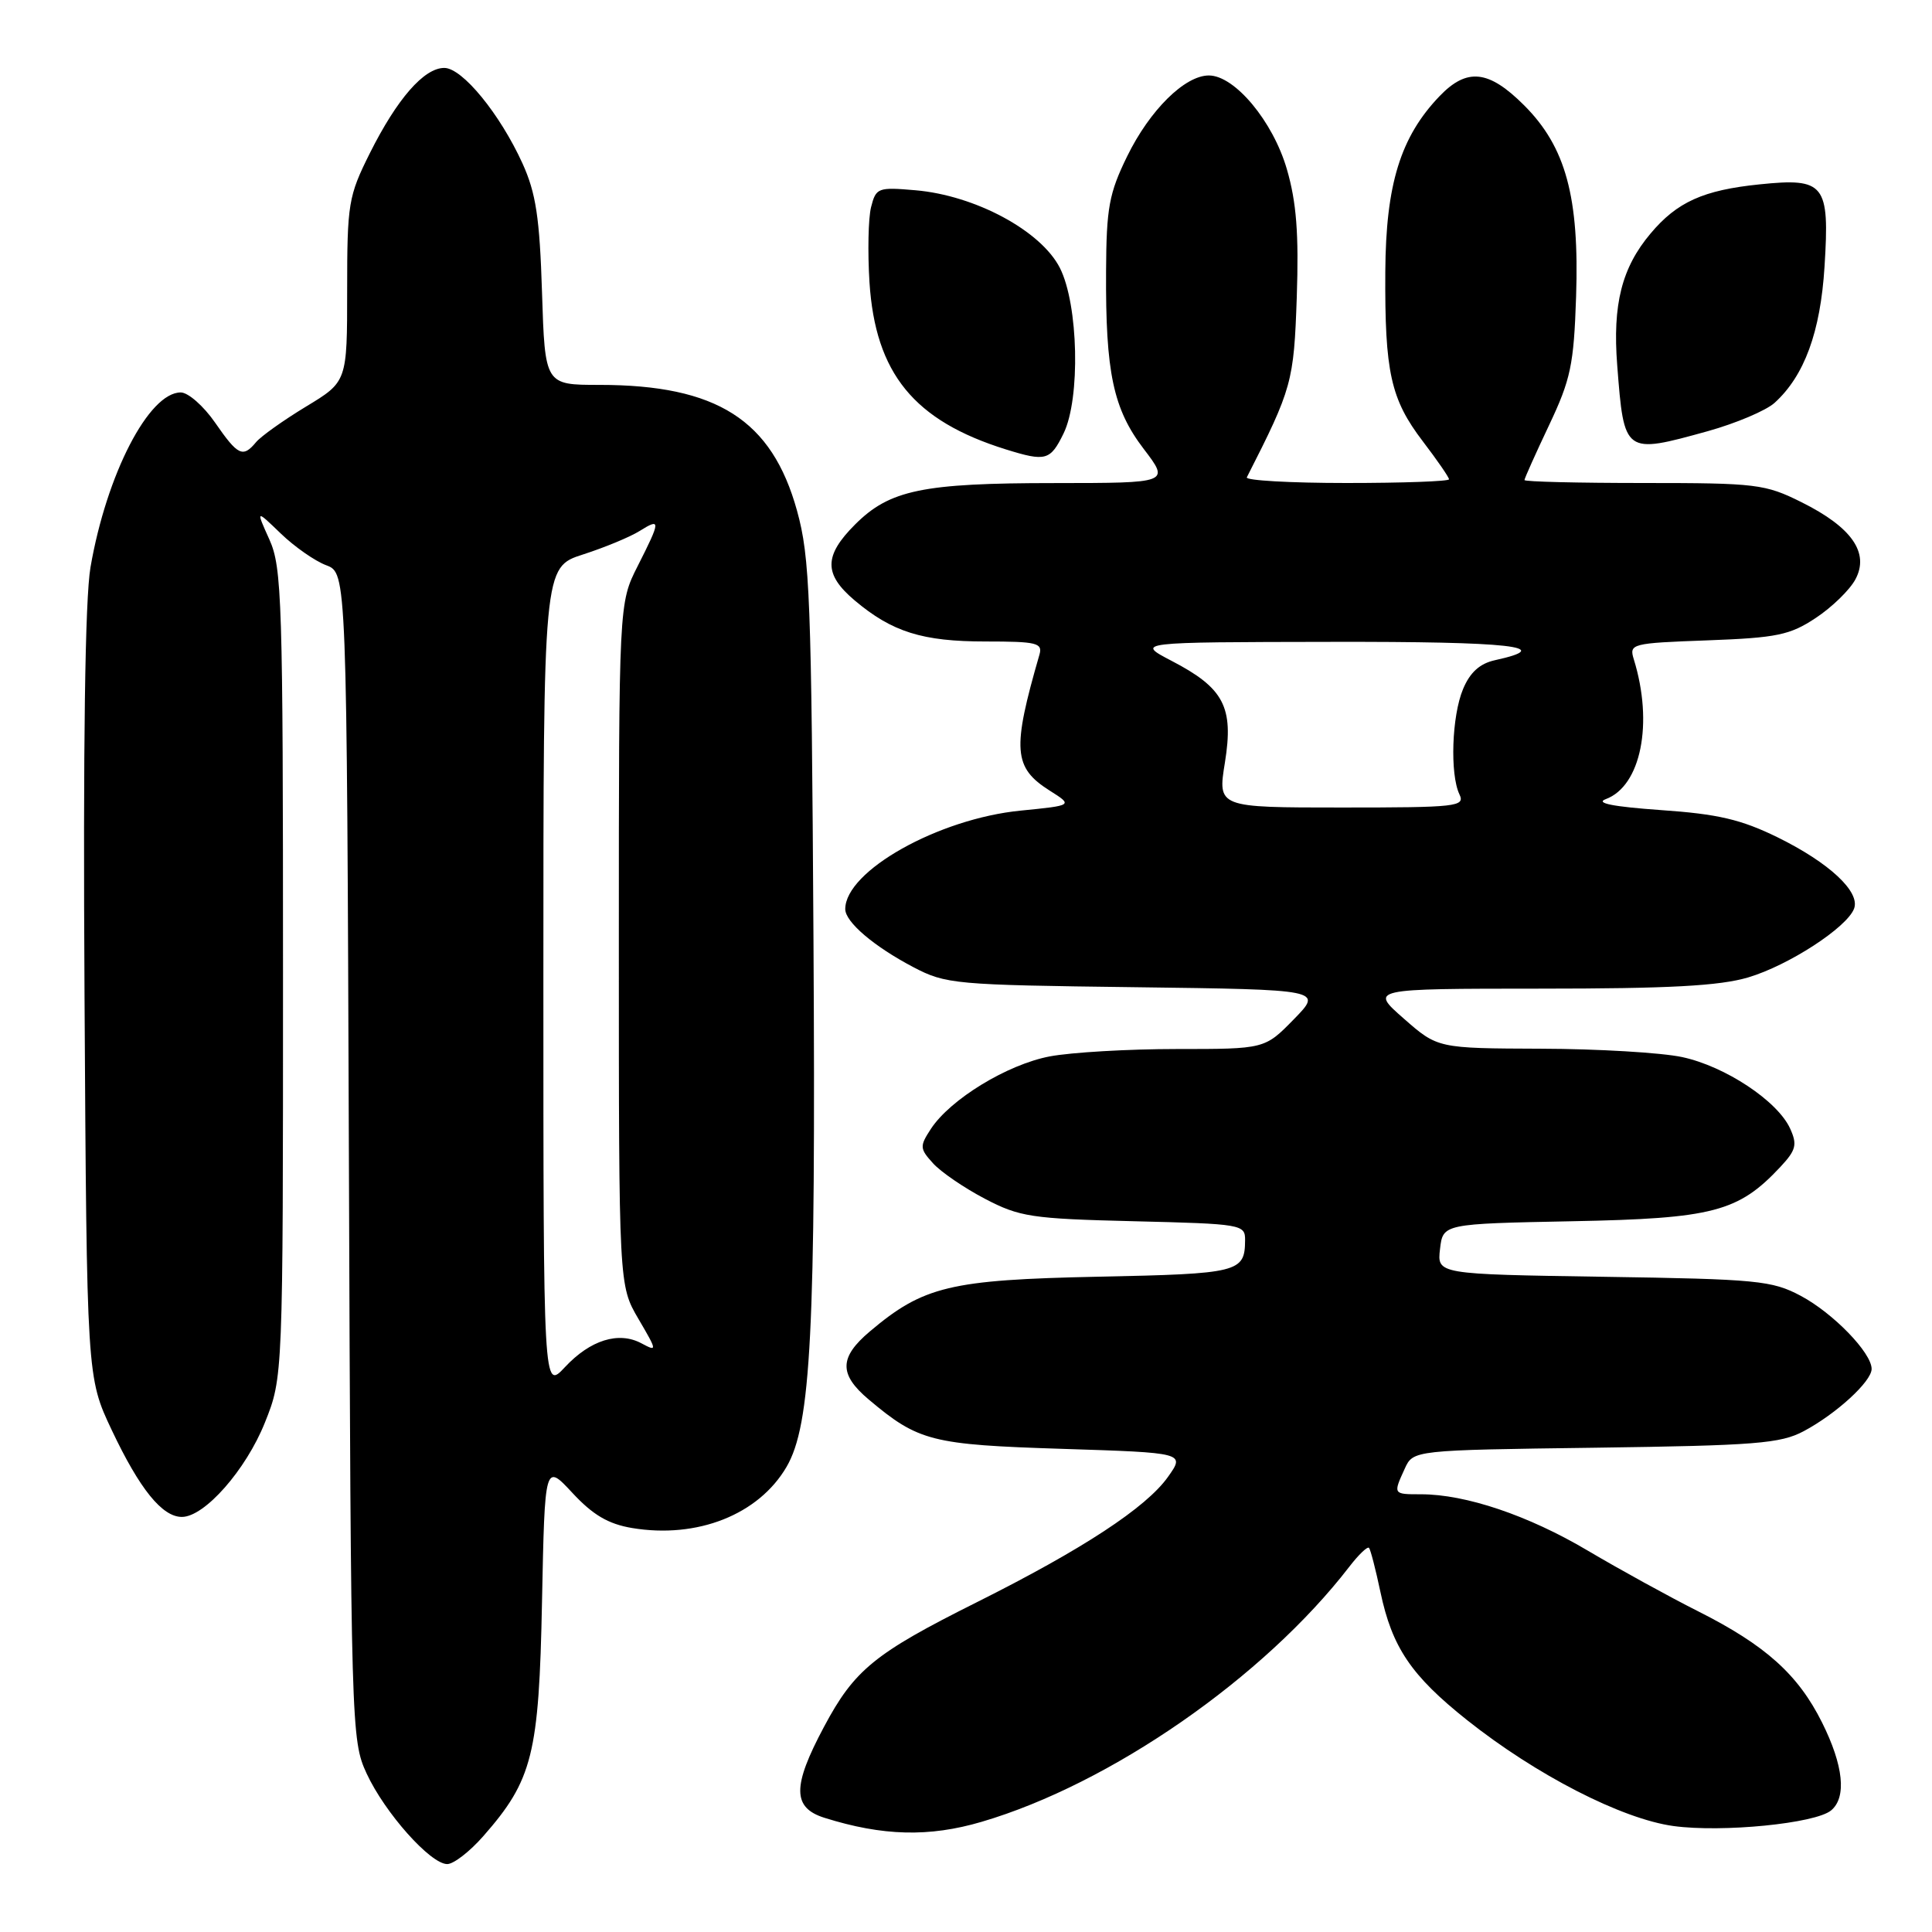 <?xml version="1.0" encoding="UTF-8" standalone="no"?>
<!DOCTYPE svg PUBLIC "-//W3C//DTD SVG 1.1//EN" "http://www.w3.org/Graphics/SVG/1.1/DTD/svg11.dtd" >
<svg xmlns="http://www.w3.org/2000/svg" xmlns:xlink="http://www.w3.org/1999/xlink" version="1.1" viewBox="0 0 256 256">
 <g >
 <path fill="currentColor"
d=" M 64.04 243.30 C 70.57 235.86 71.42 232.49 71.82 212.19 C 72.19 193.88 72.19 193.88 75.85 197.82 C 78.56 200.74 80.60 201.94 83.75 202.47 C 92.40 203.91 100.52 200.70 104.22 194.37 C 107.47 188.80 108.10 176.47 107.79 124.50 C 107.52 79.13 107.32 73.87 105.61 67.67 C 102.28 55.64 95.00 51.00 79.42 51.00 C 72.21 51.00 72.21 51.00 71.82 38.75 C 71.51 28.83 71.01 25.58 69.24 21.67 C 66.25 15.10 61.26 9.00 58.87 9.00 C 56.18 9.00 52.61 13.10 49.01 20.29 C 46.16 26.00 46.00 26.96 46.00 38.45 C 46.00 50.58 46.00 50.58 40.54 53.88 C 37.54 55.70 34.56 57.82 33.92 58.60 C 32.18 60.69 31.53 60.38 28.50 56.00 C 26.98 53.80 24.93 52.00 23.95 52.00 C 19.72 52.00 14.12 62.84 11.99 75.17 C 11.27 79.36 11.00 98.61 11.20 132.00 C 11.50 182.50 11.50 182.50 14.81 189.50 C 18.51 197.32 21.49 201.00 24.10 201.00 C 27.11 201.00 32.59 194.77 35.10 188.50 C 37.50 182.50 37.50 182.50 37.50 129.00 C 37.50 79.60 37.36 75.19 35.70 71.50 C 33.90 67.51 33.90 67.51 37.20 70.69 C 39.01 72.44 41.73 74.34 43.23 74.90 C 45.95 75.93 45.95 75.93 46.23 153.22 C 46.50 229.15 46.54 230.58 48.58 235.00 C 51.00 240.22 57.04 247.00 59.26 247.00 C 60.11 247.00 62.25 245.34 64.04 243.30 Z  M 130.07 241.40 C 147.15 236.38 167.48 222.27 178.79 207.60 C 180.02 206.00 181.19 204.88 181.40 205.10 C 181.60 205.32 182.28 207.94 182.91 210.93 C 184.46 218.29 186.98 222.02 194.38 227.91 C 203.54 235.19 214.89 241.02 221.75 241.96 C 228.21 242.84 240.55 241.62 242.63 239.89 C 244.71 238.16 244.28 233.95 241.43 228.24 C 238.26 221.88 233.94 218.00 225.00 213.50 C 221.21 211.59 214.62 207.97 210.36 205.45 C 202.49 200.79 194.21 198.00 188.29 198.00 C 184.58 198.00 184.58 198.01 186.13 194.62 C 187.25 192.15 187.25 192.15 211.38 191.83 C 232.60 191.54 235.92 191.28 239.00 189.64 C 243.32 187.34 248.00 183.05 248.00 181.39 C 248.00 179.25 242.91 174.00 238.62 171.71 C 234.80 169.68 232.89 169.49 212.46 169.18 C 190.42 168.84 190.42 168.84 190.81 165.50 C 191.20 162.16 191.20 162.16 208.35 161.82 C 227.00 161.46 230.34 160.58 235.92 154.61 C 237.99 152.39 238.17 151.67 237.20 149.54 C 235.54 145.89 228.60 141.29 222.90 140.07 C 220.15 139.48 211.74 138.98 204.20 138.96 C 190.50 138.91 190.50 138.91 186.00 134.96 C 181.50 131.01 181.50 131.01 204.07 131.00 C 221.14 131.00 227.86 130.64 231.65 129.51 C 237.00 127.92 244.71 122.91 245.67 120.41 C 246.53 118.18 242.39 114.32 235.54 110.95 C 230.70 108.58 227.63 107.86 220.07 107.34 C 213.74 106.89 211.34 106.42 212.77 105.89 C 217.44 104.16 219.11 95.84 216.49 87.37 C 215.85 85.30 216.15 85.22 226.27 84.85 C 235.45 84.51 237.18 84.15 240.60 81.88 C 242.75 80.46 245.11 78.16 245.85 76.77 C 247.74 73.25 245.37 69.86 238.72 66.55 C 233.89 64.14 232.74 64.00 217.80 64.00 C 209.11 64.00 202.00 63.83 202.00 63.61 C 202.00 63.40 203.46 60.14 205.25 56.36 C 208.13 50.28 208.54 48.34 208.84 39.31 C 209.28 26.11 207.48 19.48 201.96 13.96 C 197.26 9.26 194.38 8.95 190.74 12.75 C 185.57 18.15 183.63 24.43 183.56 36.00 C 183.48 49.34 184.27 52.89 188.54 58.49 C 190.44 60.98 192.00 63.24 192.00 63.51 C 192.00 63.78 185.89 64.00 178.42 64.00 C 170.95 64.00 165.00 63.66 165.21 63.25 C 171.21 51.46 171.44 50.62 171.83 39.36 C 172.11 30.97 171.79 26.80 170.52 22.43 C 168.68 16.08 163.61 10.00 160.18 10.00 C 156.99 10.00 152.35 14.59 149.36 20.70 C 146.96 25.60 146.60 27.54 146.56 35.91 C 146.48 49.37 147.50 54.19 151.56 59.50 C 154.99 64.00 154.99 64.00 139.74 64.01 C 122.23 64.01 117.88 64.92 113.30 69.50 C 109.15 73.65 109.14 76.09 113.25 79.56 C 118.21 83.74 122.22 85.00 130.58 85.00 C 137.39 85.00 138.18 85.19 137.73 86.75 C 134.09 99.33 134.27 101.71 139.09 104.76 C 142.19 106.72 142.19 106.72 135.25 107.41 C 124.35 108.48 112.00 115.41 112.00 120.46 C 112.00 122.17 115.79 125.40 121.00 128.14 C 125.32 130.41 126.47 130.51 150.39 130.81 C 175.28 131.13 175.28 131.13 171.44 135.06 C 167.59 139.00 167.59 139.00 155.93 139.00 C 149.52 139.00 141.94 139.44 139.09 139.98 C 133.47 141.05 125.93 145.65 123.35 149.58 C 121.85 151.88 121.86 152.19 123.62 154.13 C 124.65 155.28 127.75 157.40 130.50 158.84 C 135.11 161.25 136.65 161.49 150.25 161.82 C 164.59 162.17 165.00 162.24 164.98 164.34 C 164.95 168.59 164.18 168.79 145.50 169.17 C 125.89 169.58 122.35 170.43 115.25 176.43 C 111.18 179.87 111.15 182.11 115.12 185.45 C 121.70 190.99 123.44 191.43 140.76 191.98 C 157.03 192.50 157.03 192.50 154.76 195.70 C 151.88 199.76 143.47 205.28 129.42 212.31 C 115.86 219.09 113.21 221.25 109.17 228.84 C 104.97 236.71 104.99 239.53 109.25 240.87 C 116.96 243.29 123.11 243.45 130.07 241.40 Z  M 140.93 57.43 C 143.18 52.81 142.90 40.35 140.44 35.50 C 137.94 30.58 129.22 25.89 121.30 25.21 C 116.33 24.78 116.07 24.88 115.42 27.45 C 115.05 28.93 114.96 33.41 115.21 37.40 C 115.99 49.48 121.10 55.75 133.29 59.55 C 138.57 61.19 139.17 61.03 140.93 57.43 Z  M 226.30 57.13 C 230.02 56.09 234.00 54.41 235.14 53.38 C 239.09 49.80 241.22 43.99 241.76 35.32 C 242.45 24.37 241.79 23.54 233.15 24.43 C 225.70 25.19 222.22 26.76 218.71 30.94 C 214.89 35.47 213.66 40.34 214.29 48.41 C 215.20 60.19 215.22 60.20 226.30 57.13 Z  M 72.00 129.69 C 72.00 75.16 72.00 75.16 77.25 73.47 C 80.14 72.54 83.51 71.14 84.75 70.36 C 87.58 68.59 87.56 68.96 84.50 75.00 C 82.00 79.93 82.00 79.93 82.00 125.13 C 82.00 170.32 82.00 170.32 84.59 174.75 C 87.09 179.02 87.11 179.13 85.00 178.00 C 81.98 176.38 78.22 177.55 74.85 181.16 C 72.00 184.21 72.00 184.21 72.00 129.69 Z  M 162.31 101.03 C 163.49 93.67 162.18 91.17 155.23 87.56 C 150.50 85.09 150.50 85.09 176.31 85.05 C 200.27 85.00 206.30 85.68 198.09 87.48 C 196.08 87.92 194.78 89.10 193.86 91.31 C 192.37 94.87 192.11 102.57 193.38 105.25 C 194.16 106.88 193.08 107.00 177.78 107.00 C 161.34 107.00 161.34 107.00 162.31 101.03 Z "/>
</g>
</svg>